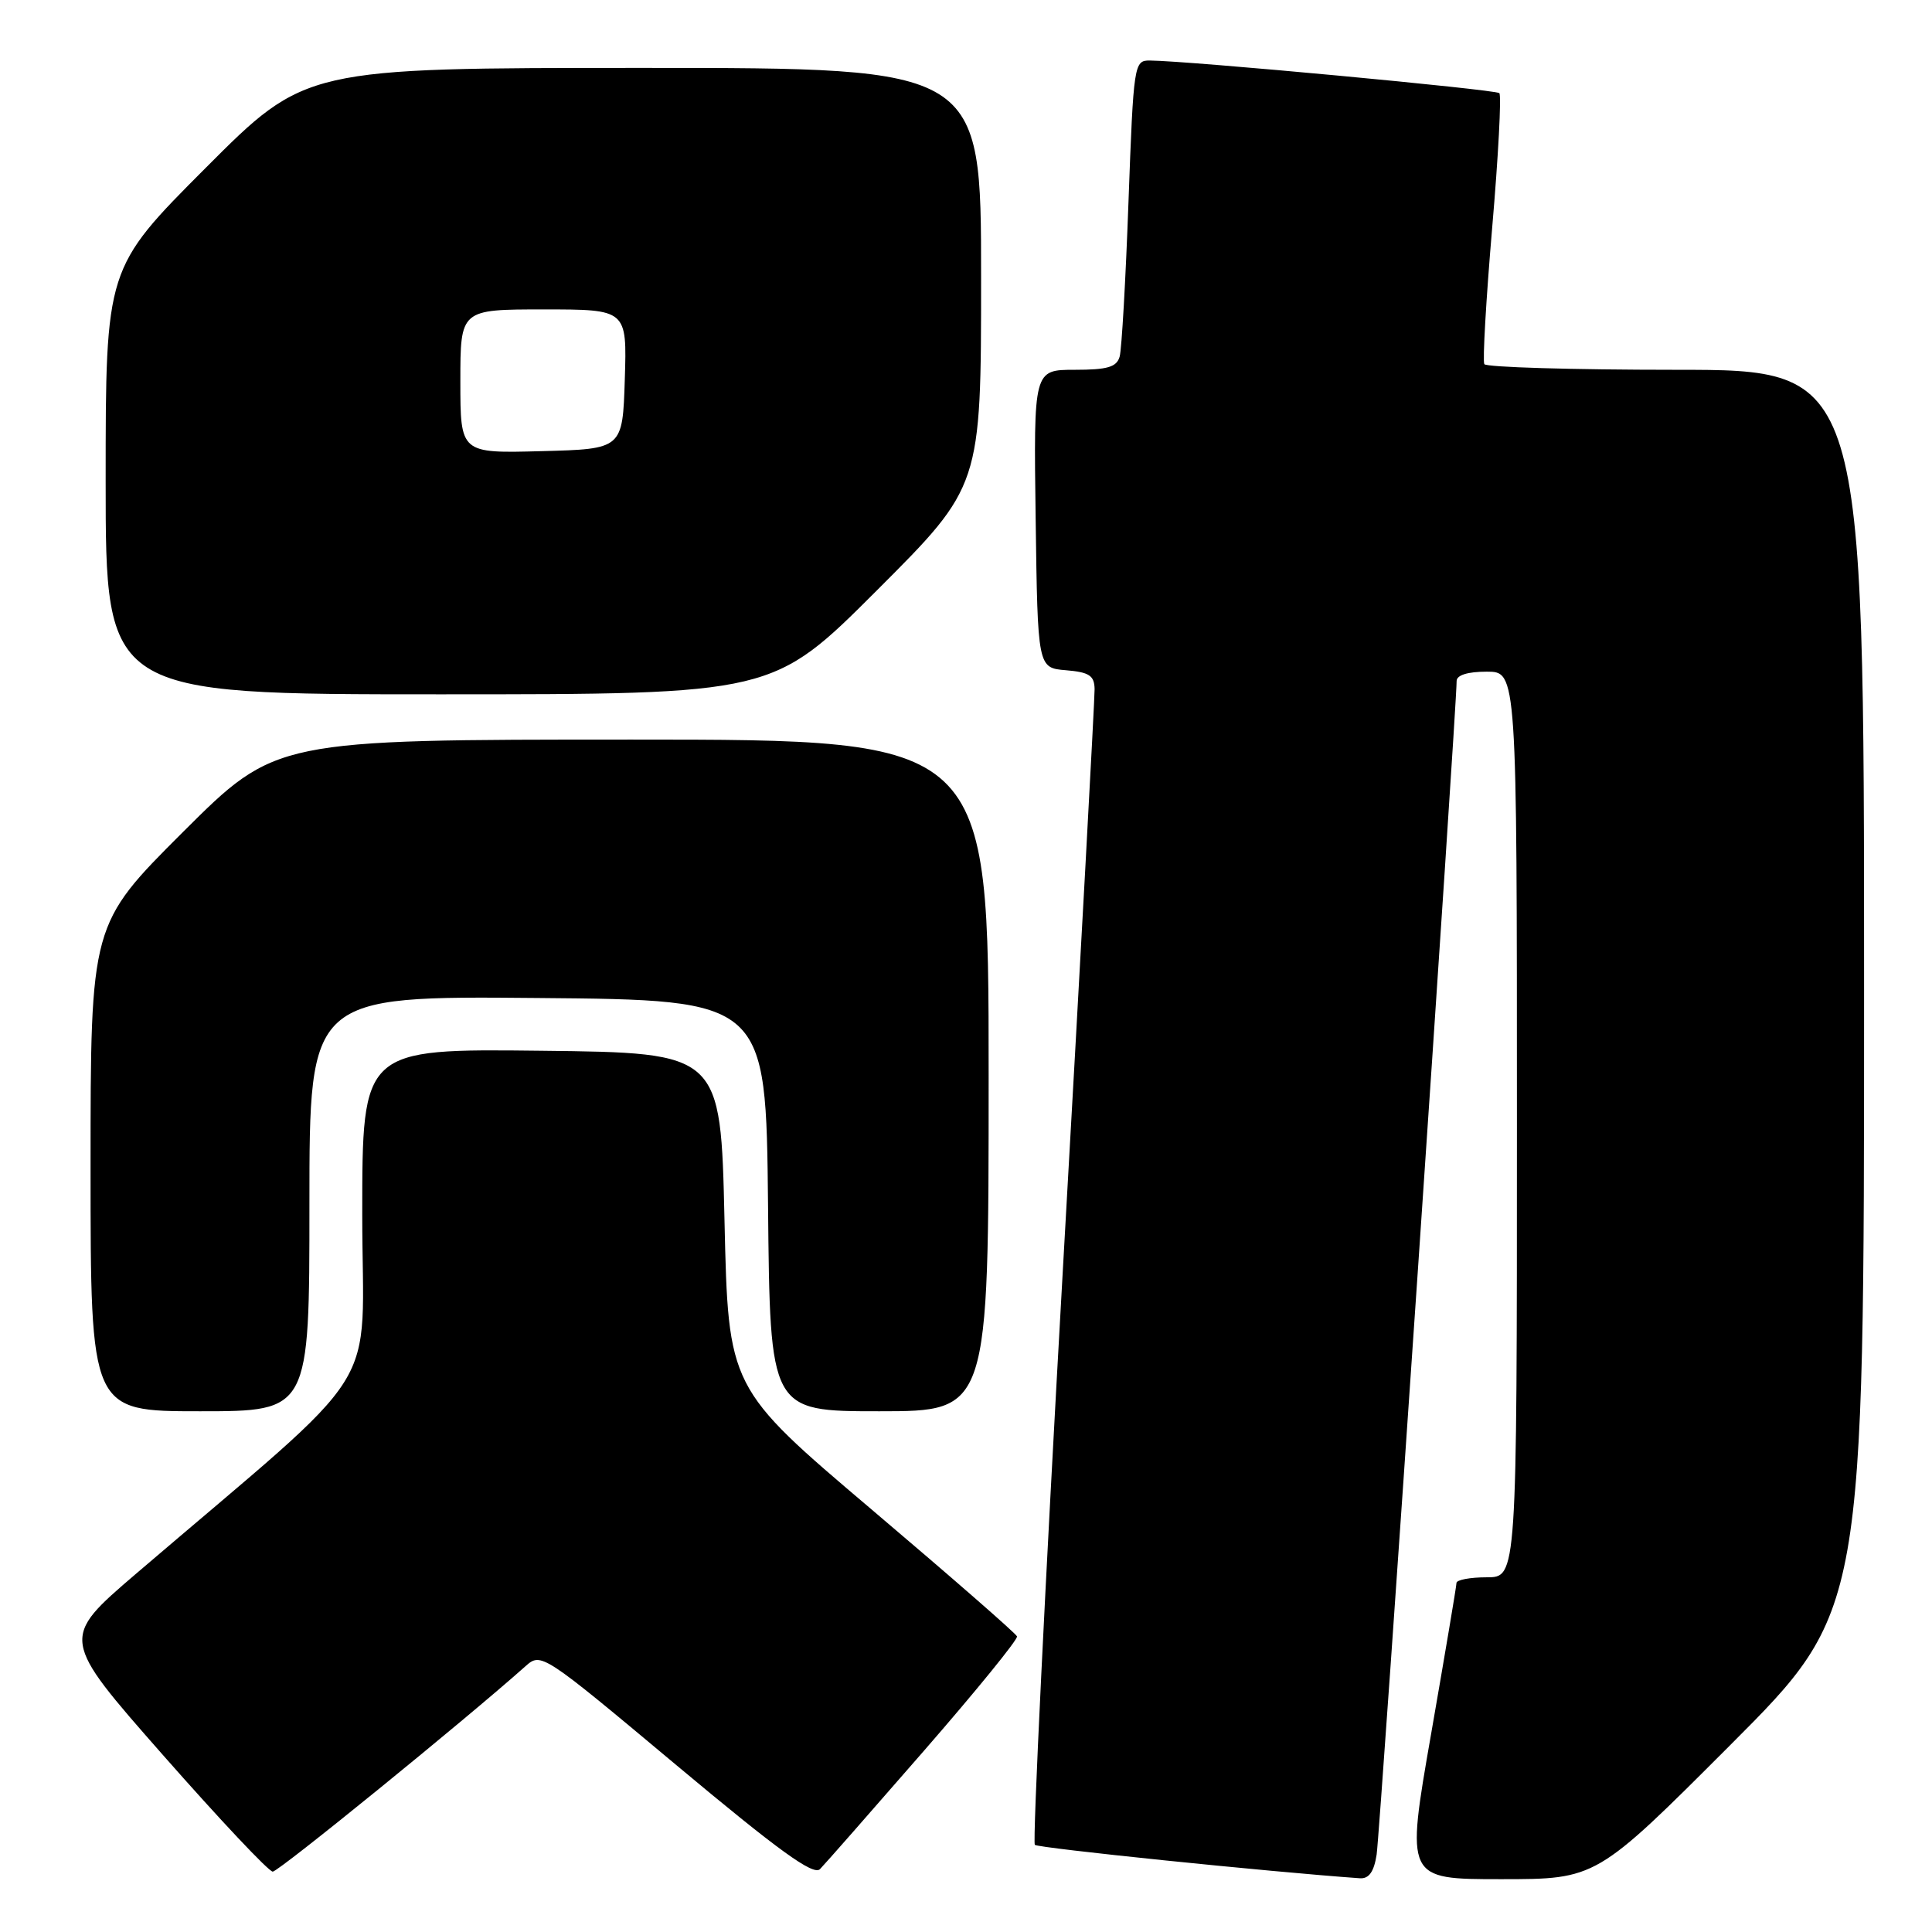 <?xml version="1.0" encoding="UTF-8" standalone="no"?>
<!DOCTYPE svg PUBLIC "-//W3C//DTD SVG 1.1//EN" "http://www.w3.org/Graphics/SVG/1.1/DTD/svg11.dtd" >
<svg xmlns="http://www.w3.org/2000/svg" xmlns:xlink="http://www.w3.org/1999/xlink" version="1.1" viewBox="0 0 256 256">
 <g >
 <path fill="currentColor"
d=" M 122.40 232.02 C 129.34 224.05 134.90 217.22 134.76 216.83 C 134.62 216.44 125.95 208.88 115.50 200.02 C 96.50 183.91 96.50 183.91 96.00 161.71 C 95.50 139.50 95.50 139.50 71.75 139.23 C 48.00 138.96 48.00 138.96 48.00 160.93 C 48.00 185.48 51.54 179.86 18.00 208.55 C 8.01 217.11 8.01 217.11 21.59 232.55 C 29.07 241.05 35.61 248.00 36.14 248.00 C 36.92 248.00 61.58 227.95 69.61 220.80 C 71.71 218.93 71.81 218.99 89.61 233.88 C 103.18 245.23 107.78 248.56 108.65 247.67 C 109.28 247.03 115.47 239.98 122.40 232.02 Z  M 182.41 245.75 C 182.86 242.88 193.04 93.43 193.01 90.25 C 193.00 89.46 194.46 89.00 197.00 89.00 C 201.00 89.00 201.00 89.00 201.00 149.00 C 201.00 209.00 201.00 209.00 197.00 209.00 C 194.80 209.00 193.00 209.34 192.99 209.75 C 192.99 210.16 191.47 219.16 189.63 229.75 C 186.27 249.00 186.27 249.00 198.89 249.00 C 211.52 249.00 211.52 249.00 229.26 231.24 C 247.00 213.48 247.00 213.48 247.00 131.24 C 247.00 49.00 247.00 49.00 222.06 49.00 C 208.34 49.00 196.92 48.66 196.68 48.25 C 196.44 47.84 196.91 39.71 197.72 30.19 C 198.54 20.66 198.96 12.63 198.67 12.34 C 198.19 11.86 157.53 8.06 152.36 8.02 C 150.27 8.00 150.20 8.46 149.53 26.75 C 149.16 37.06 148.63 46.29 148.36 47.25 C 147.97 48.64 146.75 49.00 142.41 49.00 C 136.96 49.00 136.96 49.00 137.23 68.75 C 137.50 88.50 137.50 88.50 141.25 88.81 C 144.33 89.07 145.01 89.51 145.04 91.31 C 145.06 92.51 143.16 127.34 140.81 168.69 C 138.47 210.05 136.81 244.14 137.12 244.45 C 137.55 244.88 168.18 248.03 180.20 248.88 C 181.39 248.96 182.06 248.02 182.41 245.75 Z  M 41.00 159.49 C 41.00 131.97 41.00 131.97 71.25 132.24 C 101.50 132.50 101.50 132.50 101.77 159.75 C 102.03 187.00 102.03 187.00 116.52 187.00 C 131.00 187.00 131.00 187.00 131.00 142.50 C 131.00 98.00 131.00 98.00 83.76 98.00 C 36.53 98.00 36.53 98.00 24.26 110.23 C 12.00 122.47 12.00 122.47 12.00 154.73 C 12.00 187.00 12.00 187.00 26.50 187.00 C 41.00 187.00 41.00 187.00 41.00 159.49 Z  M 116.21 78.21 C 130.00 64.42 130.00 64.42 130.00 36.71 C 130.00 9.00 130.00 9.00 85.24 9.00 C 40.47 9.00 40.47 9.00 27.24 22.26 C 14.00 35.53 14.00 35.53 14.00 63.76 C 14.00 92.00 14.00 92.00 58.21 92.00 C 102.42 92.00 102.42 92.00 116.21 78.21 Z  M 61.00 50.53 C 61.00 41.00 61.00 41.00 72.04 41.00 C 83.08 41.00 83.08 41.00 82.79 50.25 C 82.50 59.50 82.50 59.50 71.75 59.78 C 61.00 60.07 61.00 60.07 61.00 50.53 Z "/>
</g>
</svg>